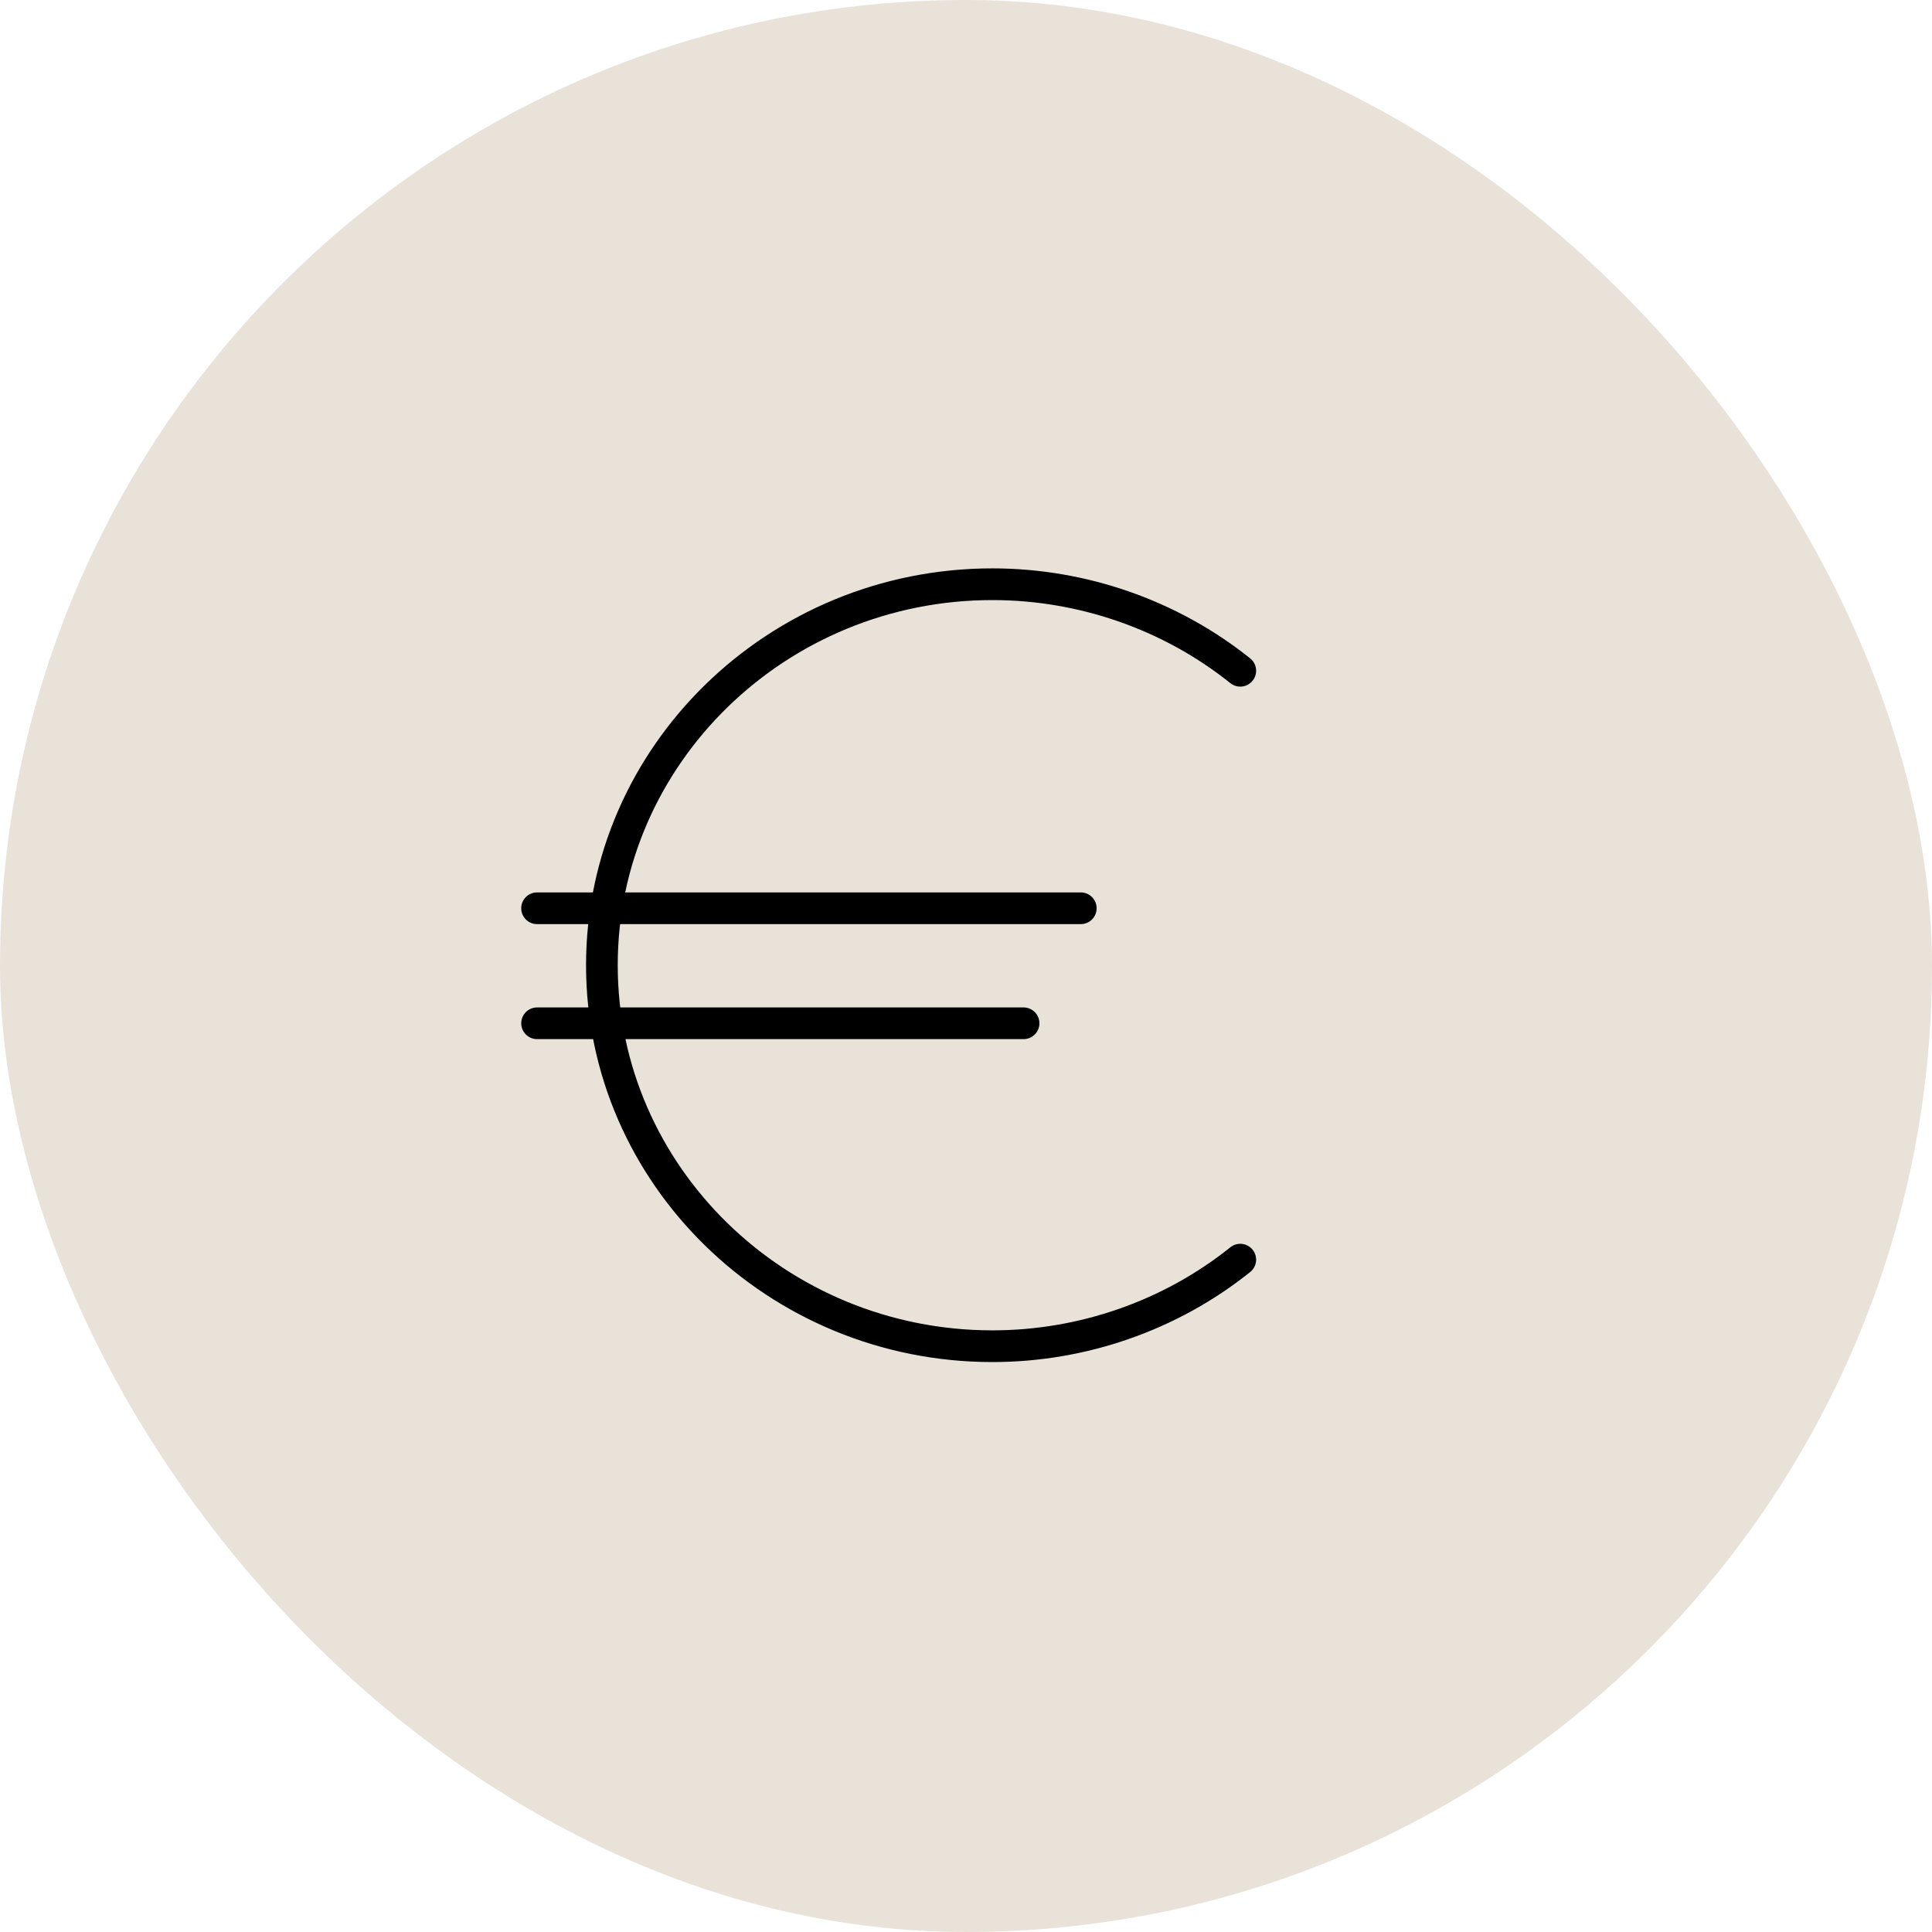 <svg width="80" height="80" viewBox="0 0 80 80" fill="none" xmlns="http://www.w3.org/2000/svg">
<rect width="80" height="80" rx="40" fill="#E9E2D9"/>
<path d="M42.383 43.028H22.239C21.877 43.028 21.583 42.734 21.583 42.372C21.583 42.01 21.877 41.716 22.239 41.716H42.384C42.746 41.716 43.04 42.01 43.04 42.372C43.04 42.734 42.746 43.028 42.383 43.028ZM44.753 38.266H22.239C21.877 38.266 21.583 37.972 21.583 37.609C21.583 37.247 21.877 36.953 22.239 36.953H44.753C45.115 36.953 45.409 37.247 45.409 37.609C45.409 37.972 45.115 38.266 44.753 38.266Z" fill="black"/>
<path d="M41.093 56.4C31.815 56.4 24.267 49.028 24.267 39.967C24.267 30.907 31.815 23.535 41.093 23.535C44.974 23.535 48.765 24.859 51.767 27.262C52.05 27.488 52.096 27.901 51.869 28.185C51.642 28.468 51.23 28.514 50.946 28.287C48.176 26.069 44.677 24.848 41.093 24.848C32.539 24.848 25.579 31.63 25.579 39.967C25.579 48.304 32.539 55.087 41.093 55.087C44.681 55.087 48.179 53.866 50.946 51.648C51.228 51.421 51.641 51.466 51.869 51.749C52.095 52.032 52.05 52.445 51.767 52.672C48.768 55.075 44.978 56.4 41.093 56.4Z" fill="black"/>
</svg>
